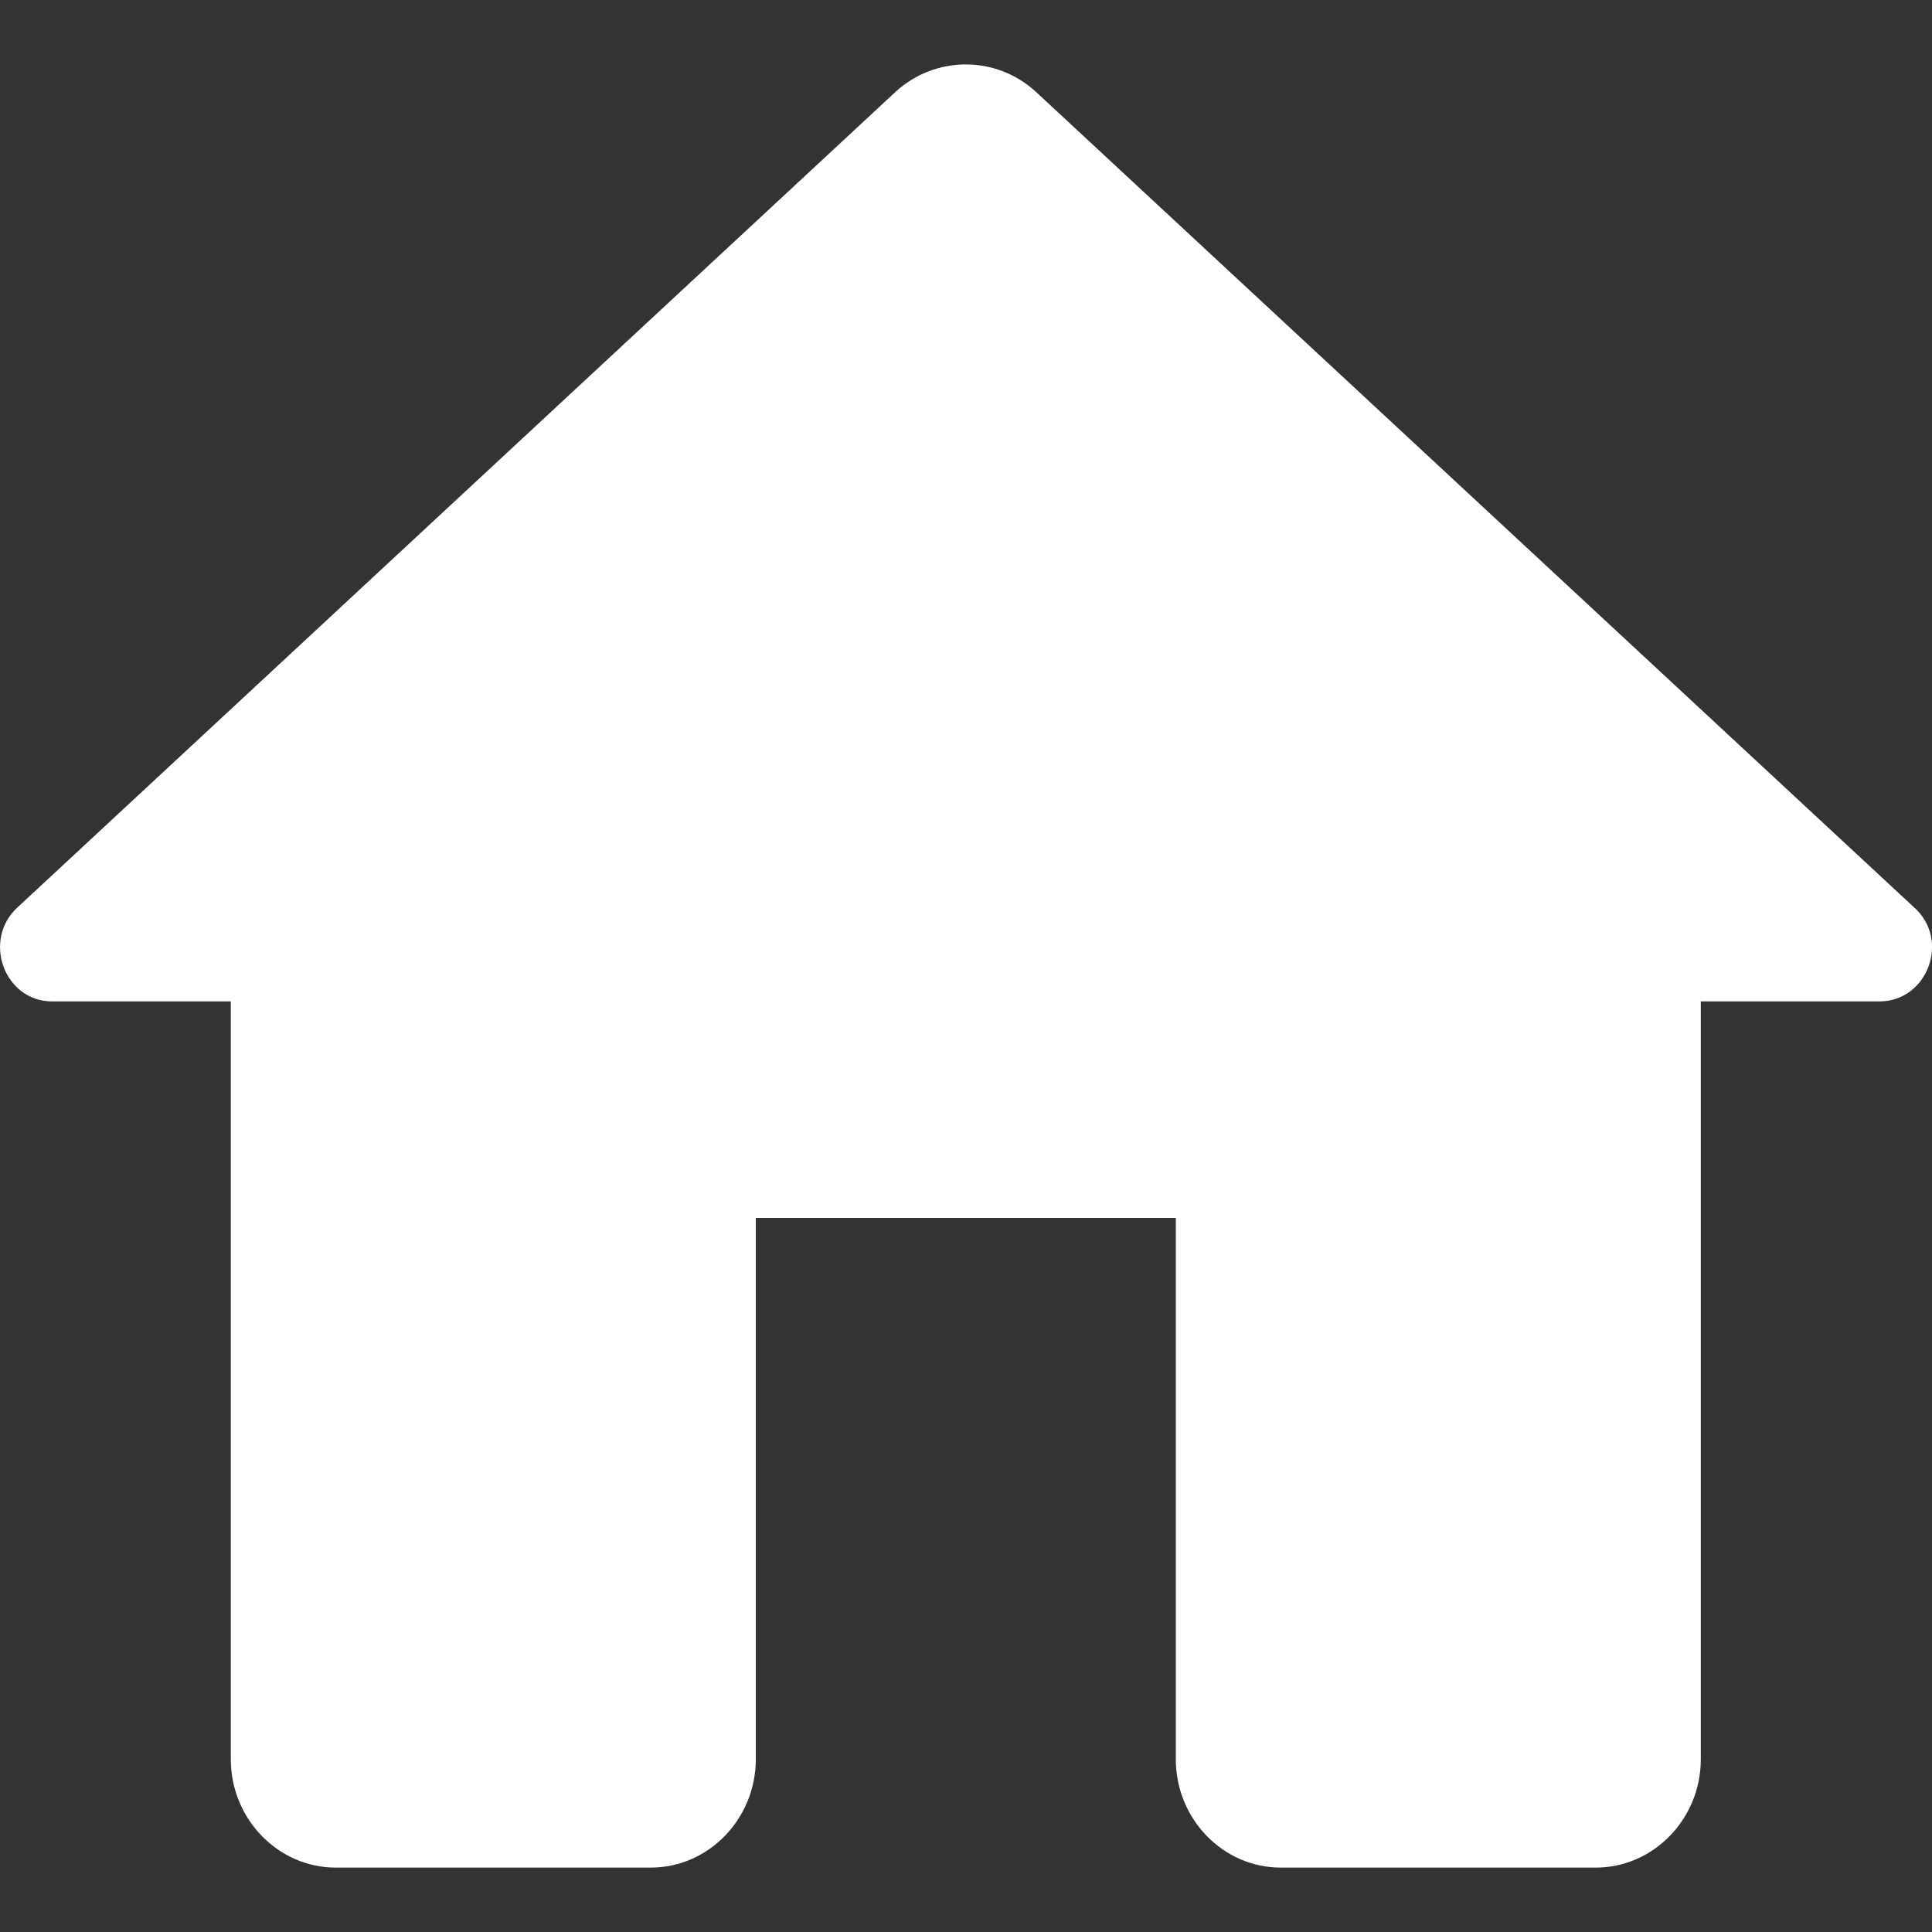 <svg width="15" height="15" viewBox="0 0 15 15" fill="none" xmlns="http://www.w3.org/2000/svg">
<rect x="0" y="0" width="15" height="15" fill="#333333" stroke="none"/>
<path d="M5.868 13.659V9.456H9.129V13.659C9.129 14.122 9.495 14.5 9.944 14.5H12.389C12.838 14.5 13.205 14.122 13.205 13.659V7.775H14.591C14.966 7.775 15.145 7.296 14.86 7.044L8.044 0.714C7.735 0.429 7.262 0.429 6.952 0.714L0.137 7.044C-0.14 7.296 0.031 7.775 0.406 7.775H1.792V13.659C1.792 14.122 2.159 14.5 2.607 14.5H5.053C5.501 14.5 5.868 14.122 5.868 13.659Z" fill="white"/>
</svg>
